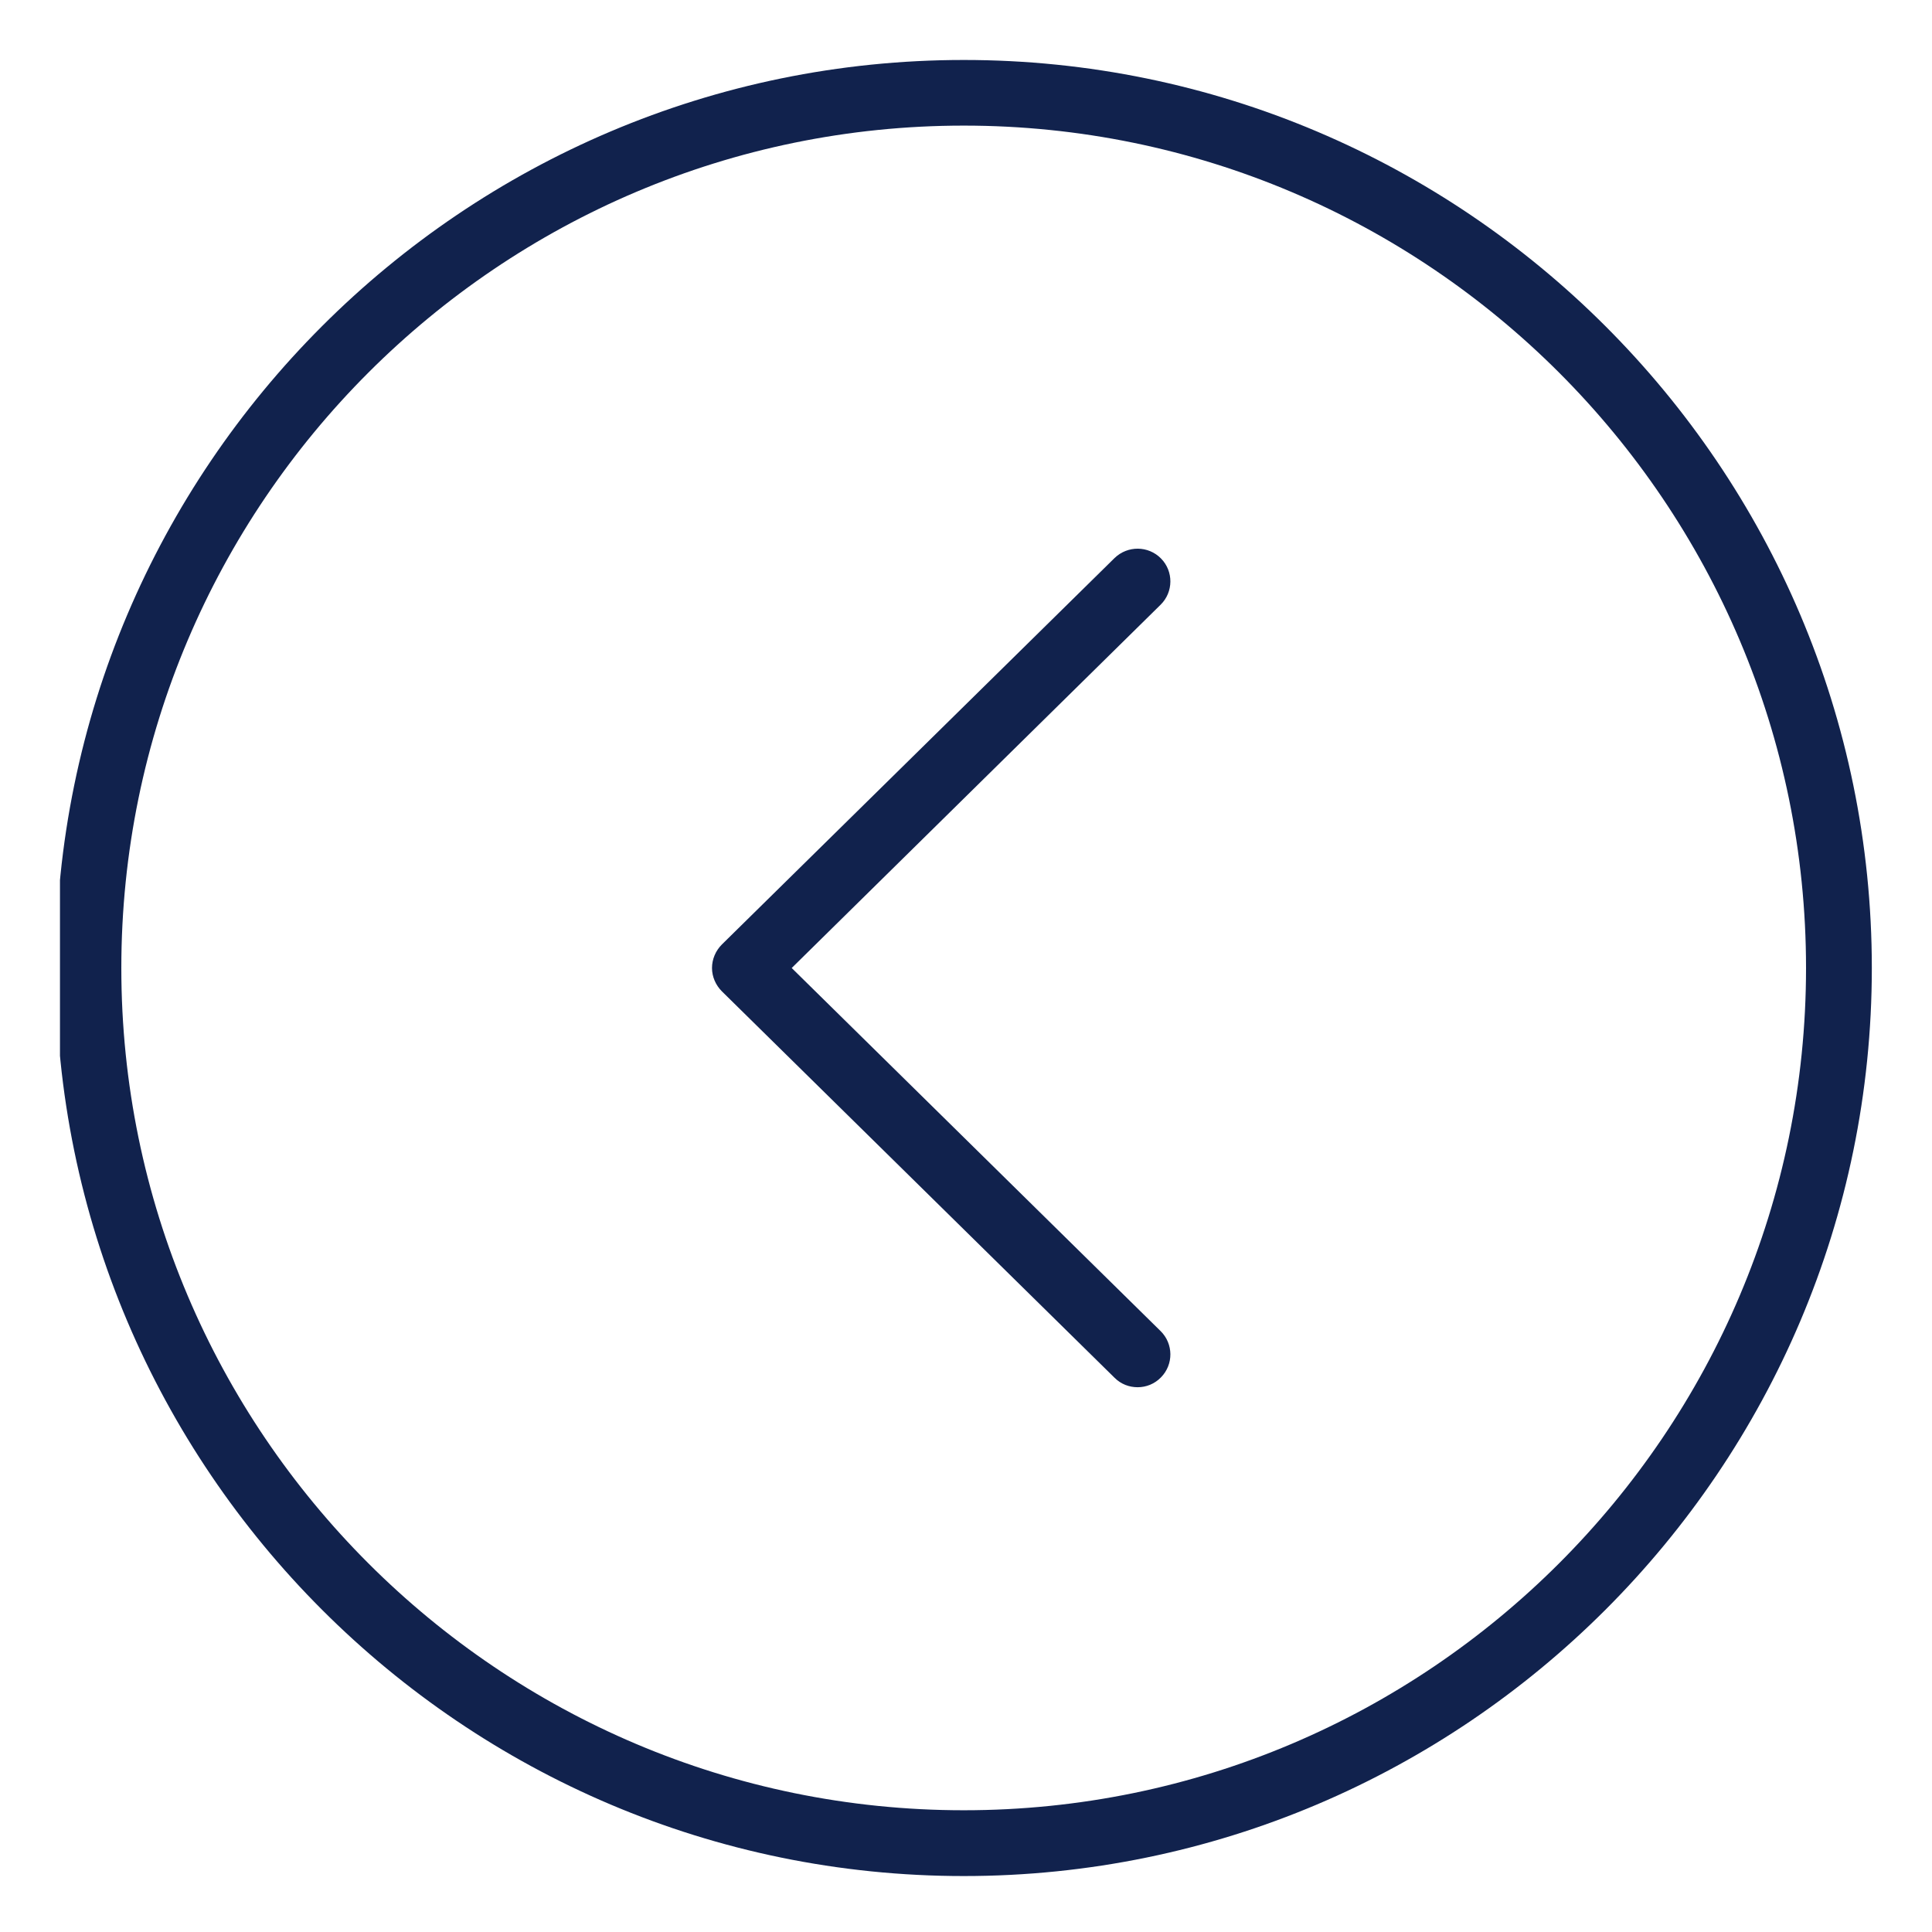 <svg xmlns="http://www.w3.org/2000/svg" width="37.5" viewBox="0 0 37.5 37.5" height="37.5" version="1.0"><defs><clipPath id="a"><path d="M 1.164 1.164 L 36.332 1.164 L 36.332 36.414 L 1.164 36.414 Z M 1.164 1.164"/></clipPath></defs><g clip-path="url(#a)"><path fill="#11224D" d="M 18.707 35.137 C 27.723 35.137 35.055 27.805 35.055 18.789 C 35.055 9.773 27.723 2.438 18.707 2.438 C 9.691 2.438 2.355 9.773 2.355 18.789 C 2.355 27.805 9.691 35.137 18.707 35.137 Z M 18.707 1.164 C 28.422 1.164 36.332 9.07 36.332 18.789 C 36.332 28.504 28.422 36.414 18.707 36.414 C 8.988 36.414 1.082 28.504 1.082 18.789 C 1.082 9.07 8.988 1.164 18.707 1.164"/></g><path fill="#11224D" d="M 21.633 10.832 C 21.887 10.586 22.289 10.59 22.535 10.84 C 22.781 11.09 22.777 11.492 22.527 11.738 L 15.367 18.789 L 22.527 25.836 C 22.777 26.082 22.781 26.484 22.535 26.734 C 22.41 26.863 22.246 26.926 22.082 26.926 C 21.918 26.926 21.758 26.867 21.633 26.742 L 14.012 19.242 C 13.891 19.121 13.82 18.957 13.82 18.789 C 13.82 18.617 13.891 18.453 14.012 18.332 L 21.633 10.832"/></svg>